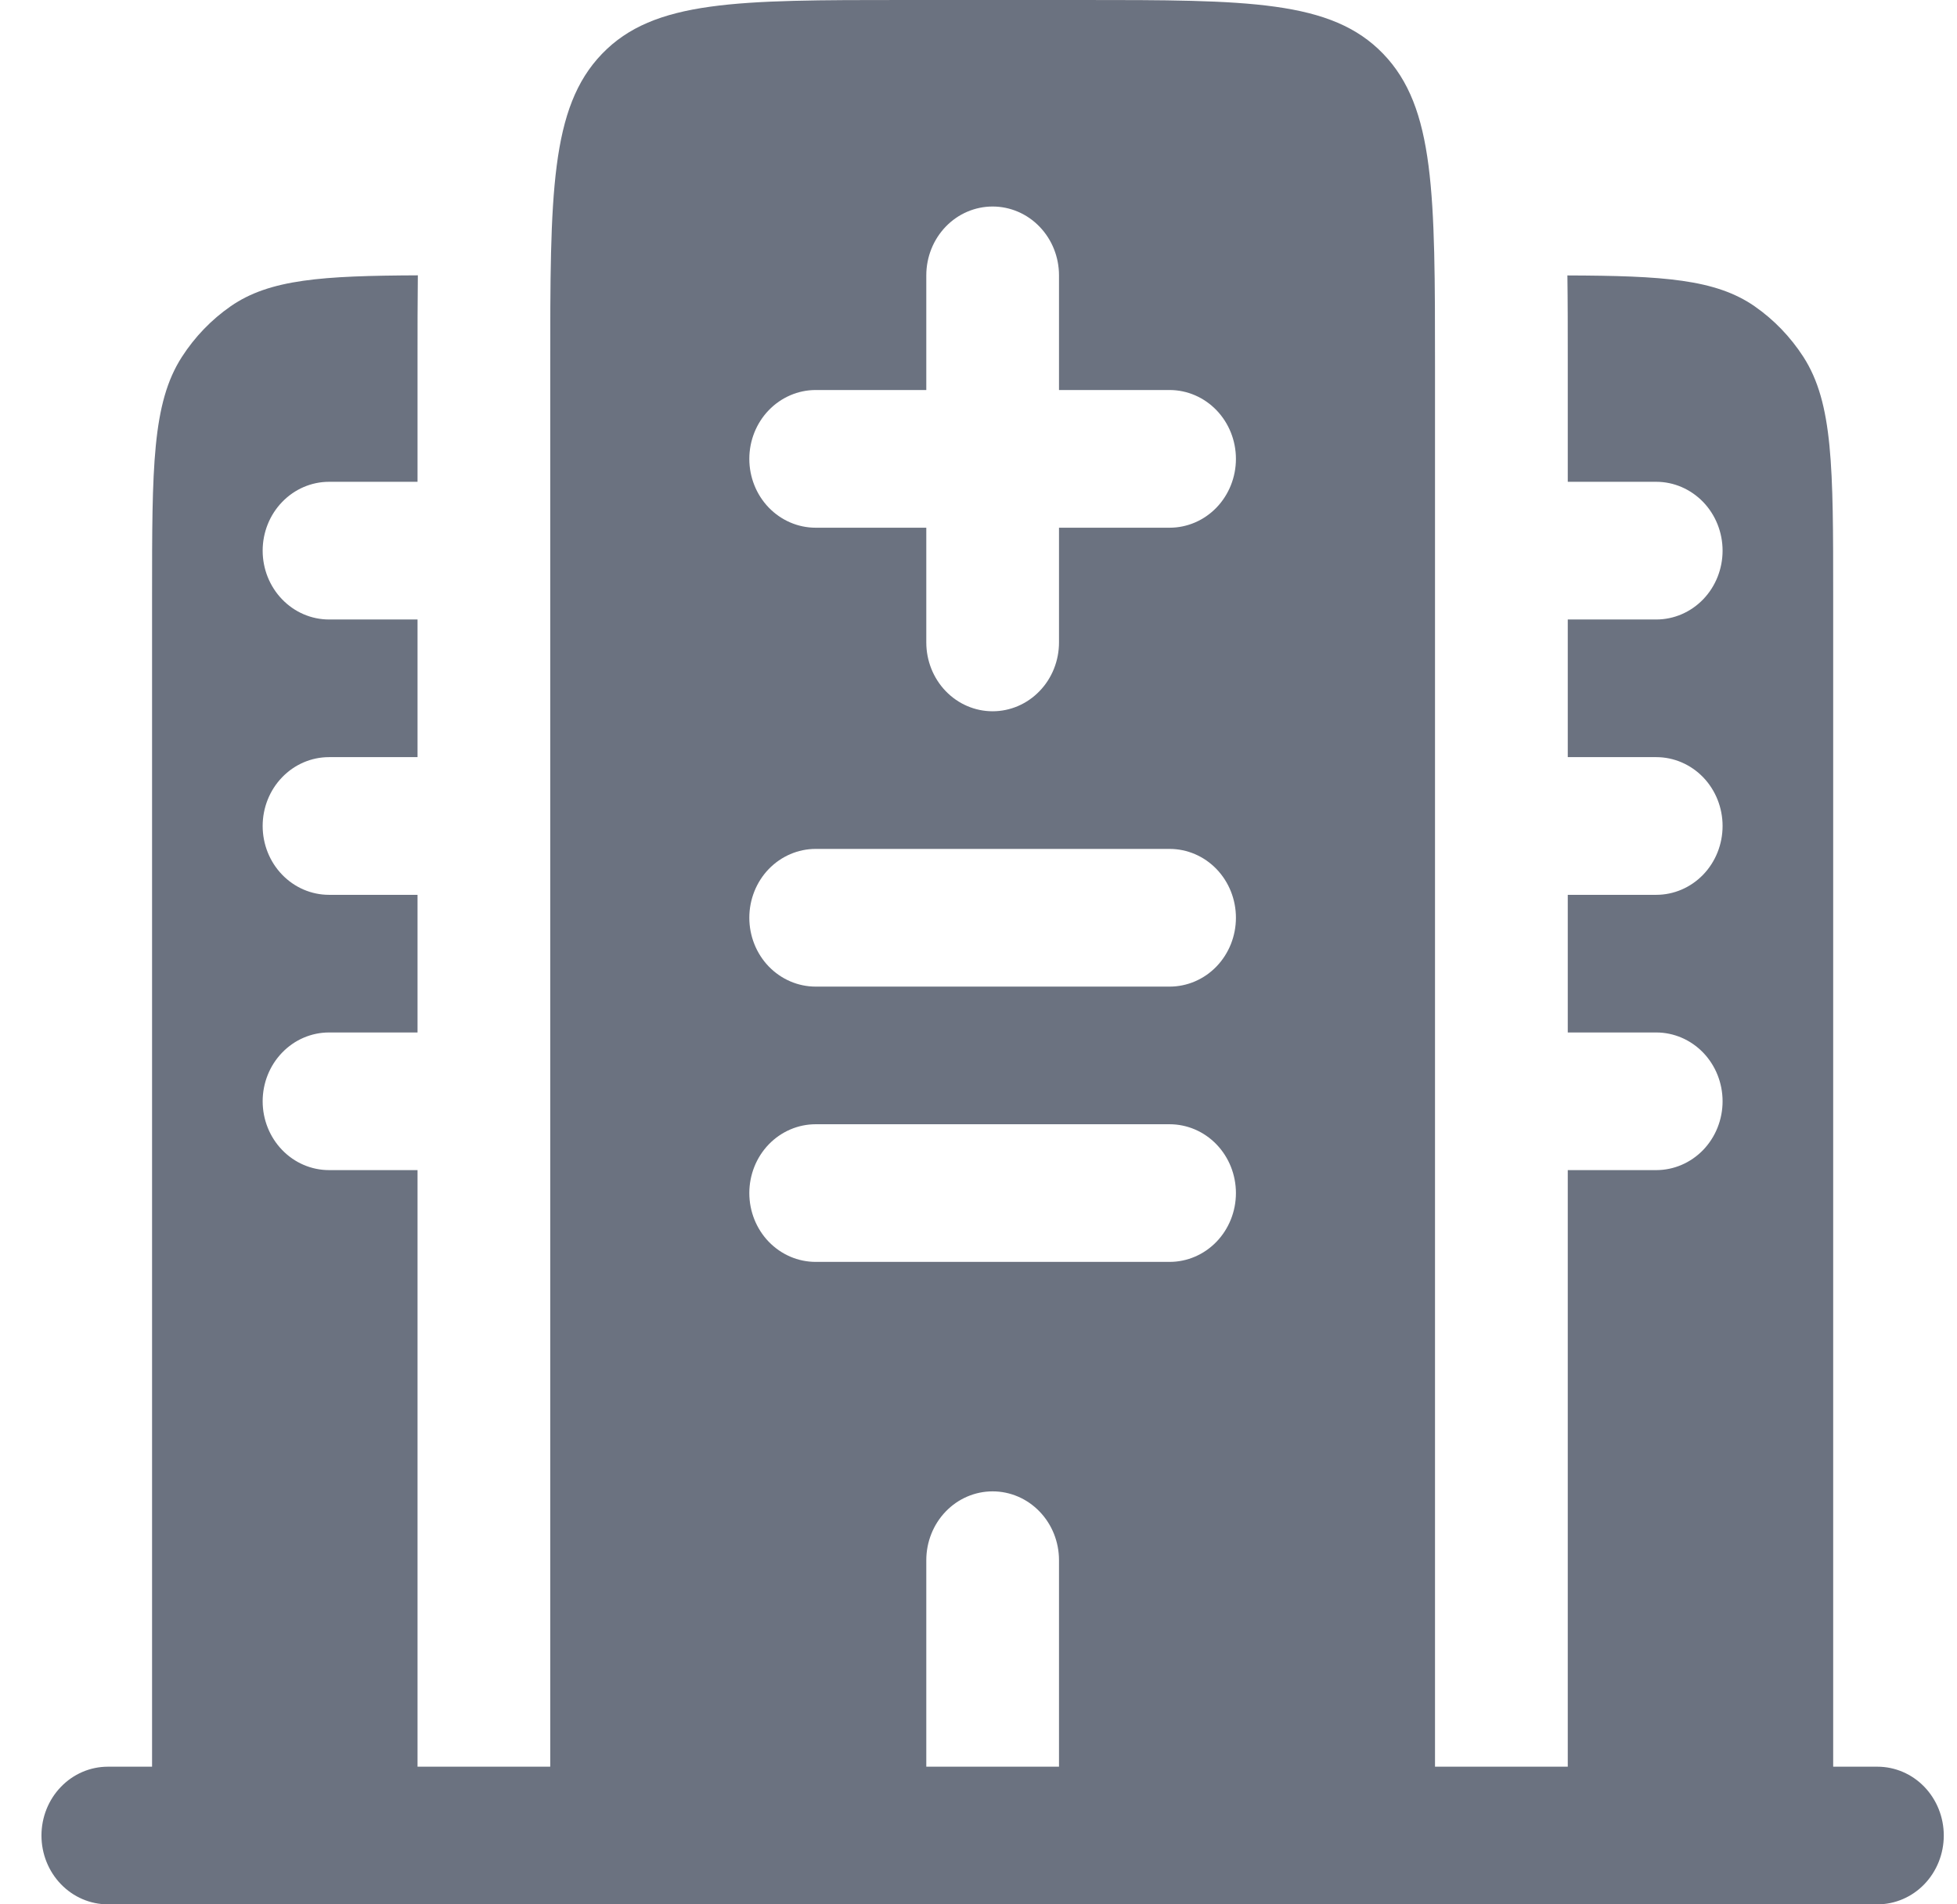 <svg width="37" height="36" viewBox="0 0 37 36" fill="none" xmlns="http://www.w3.org/2000/svg">
<path id="Vector" fill-rule="evenodd" clip-rule="evenodd" d="M34.659 11.277C34.659 8.841 34.659 7.622 34.096 6.747C33.851 6.368 33.538 6.043 33.172 5.789C32.434 5.278 31.442 5.213 29.634 5.207C29.641 5.711 29.641 6.241 29.641 6.785V9.108H31.314C31.646 9.108 31.965 9.246 32.201 9.49C32.436 9.734 32.568 10.065 32.568 10.41C32.568 10.755 32.436 11.086 32.201 11.33C31.965 11.574 31.646 11.711 31.314 11.711H29.641V14.313H31.314C31.646 14.313 31.965 14.45 32.201 14.694C32.436 14.938 32.568 15.269 32.568 15.614C32.568 15.96 32.436 16.291 32.201 16.535C31.965 16.779 31.646 16.916 31.314 16.916H29.641V19.518H31.314C31.646 19.518 31.965 19.655 32.201 19.899C32.436 20.143 32.568 20.474 32.568 20.819C32.568 21.164 32.436 21.495 32.201 21.739C31.965 21.983 31.646 22.12 31.314 22.12H29.641V33.398H27.131V6.94C27.131 3.668 27.131 2.033 26.151 1.017C25.171 -1.0341e-07 23.595 0 20.44 0H17.094C13.939 0 12.364 -1.0341e-07 11.383 1.017C10.403 2.033 10.403 3.668 10.403 6.94V33.398H7.894V22.12H6.221C5.888 22.12 5.569 21.983 5.334 21.739C5.098 21.495 4.966 21.164 4.966 20.819C4.966 20.474 5.098 20.143 5.334 19.899C5.569 19.655 5.888 19.518 6.221 19.518H7.894V16.916H6.221C5.888 16.916 5.569 16.779 5.334 16.535C5.098 16.291 4.966 15.96 4.966 15.614C4.966 15.269 5.098 14.938 5.334 14.694C5.569 14.45 5.888 14.313 6.221 14.313H7.894V11.711H6.221C5.888 11.711 5.569 11.574 5.334 11.33C5.098 11.086 4.966 10.755 4.966 10.41C4.966 10.065 5.098 9.734 5.334 9.49C5.569 9.246 5.888 9.108 6.221 9.108H7.894V6.784C7.894 6.241 7.894 5.711 7.9 5.205C6.092 5.213 5.1 5.278 4.362 5.789C3.997 6.043 3.683 6.368 3.439 6.747C2.875 7.622 2.875 8.841 2.875 11.277V33.398H2.039C1.706 33.398 1.387 33.535 1.152 33.779C0.916 34.023 0.784 34.354 0.784 34.699C0.784 35.044 0.916 35.375 1.152 35.619C1.387 35.863 1.706 36 2.039 36H35.496C35.828 36 36.148 35.863 36.383 35.619C36.618 35.375 36.75 35.044 36.75 34.699C36.75 34.354 36.618 34.023 36.383 33.779C36.148 33.535 35.828 33.398 35.496 33.398H34.659V11.277ZM18.767 3.904C19.1 3.904 19.419 4.041 19.654 4.285C19.89 4.529 20.022 4.86 20.022 5.205V7.373H22.113C22.446 7.373 22.765 7.511 23 7.755C23.235 7.999 23.367 8.33 23.367 8.675C23.367 9.02 23.235 9.351 23 9.595C22.765 9.839 22.446 9.976 22.113 9.976H20.022V12.145C20.022 12.49 19.89 12.821 19.654 13.065C19.419 13.309 19.1 13.446 18.767 13.446C18.434 13.446 18.115 13.309 17.88 13.065C17.645 12.821 17.513 12.49 17.513 12.145V9.976H15.421C15.089 9.976 14.77 9.839 14.534 9.595C14.299 9.351 14.167 9.02 14.167 8.675C14.167 8.33 14.299 7.999 14.534 7.755C14.77 7.511 15.089 7.373 15.421 7.373H17.513V5.205C17.513 4.86 17.645 4.529 17.88 4.285C18.115 4.041 18.434 3.904 18.767 3.904ZM14.167 17.349C14.167 17.004 14.299 16.673 14.534 16.429C14.77 16.185 15.089 16.048 15.421 16.048H22.113C22.446 16.048 22.765 16.185 23 16.429C23.235 16.673 23.367 17.004 23.367 17.349C23.367 17.695 23.235 18.026 23 18.27C22.765 18.514 22.446 18.651 22.113 18.651H15.421C15.089 18.651 14.77 18.514 14.534 18.27C14.299 18.026 14.167 17.695 14.167 17.349ZM14.167 22.554C14.167 22.209 14.299 21.878 14.534 21.634C14.77 21.39 15.089 21.253 15.421 21.253H22.113C22.446 21.253 22.765 21.39 23 21.634C23.235 21.878 23.367 22.209 23.367 22.554C23.367 22.899 23.235 23.23 23 23.474C22.765 23.718 22.446 23.855 22.113 23.855H15.421C15.089 23.855 14.77 23.718 14.534 23.474C14.299 23.23 14.167 22.899 14.167 22.554ZM18.767 28.193C19.1 28.193 19.419 28.33 19.654 28.574C19.89 28.818 20.022 29.149 20.022 29.494V33.398H17.513V29.494C17.513 29.149 17.645 28.818 17.88 28.574C18.115 28.33 18.434 28.193 18.767 28.193Z" fill="#6B7280"/>
</svg>
